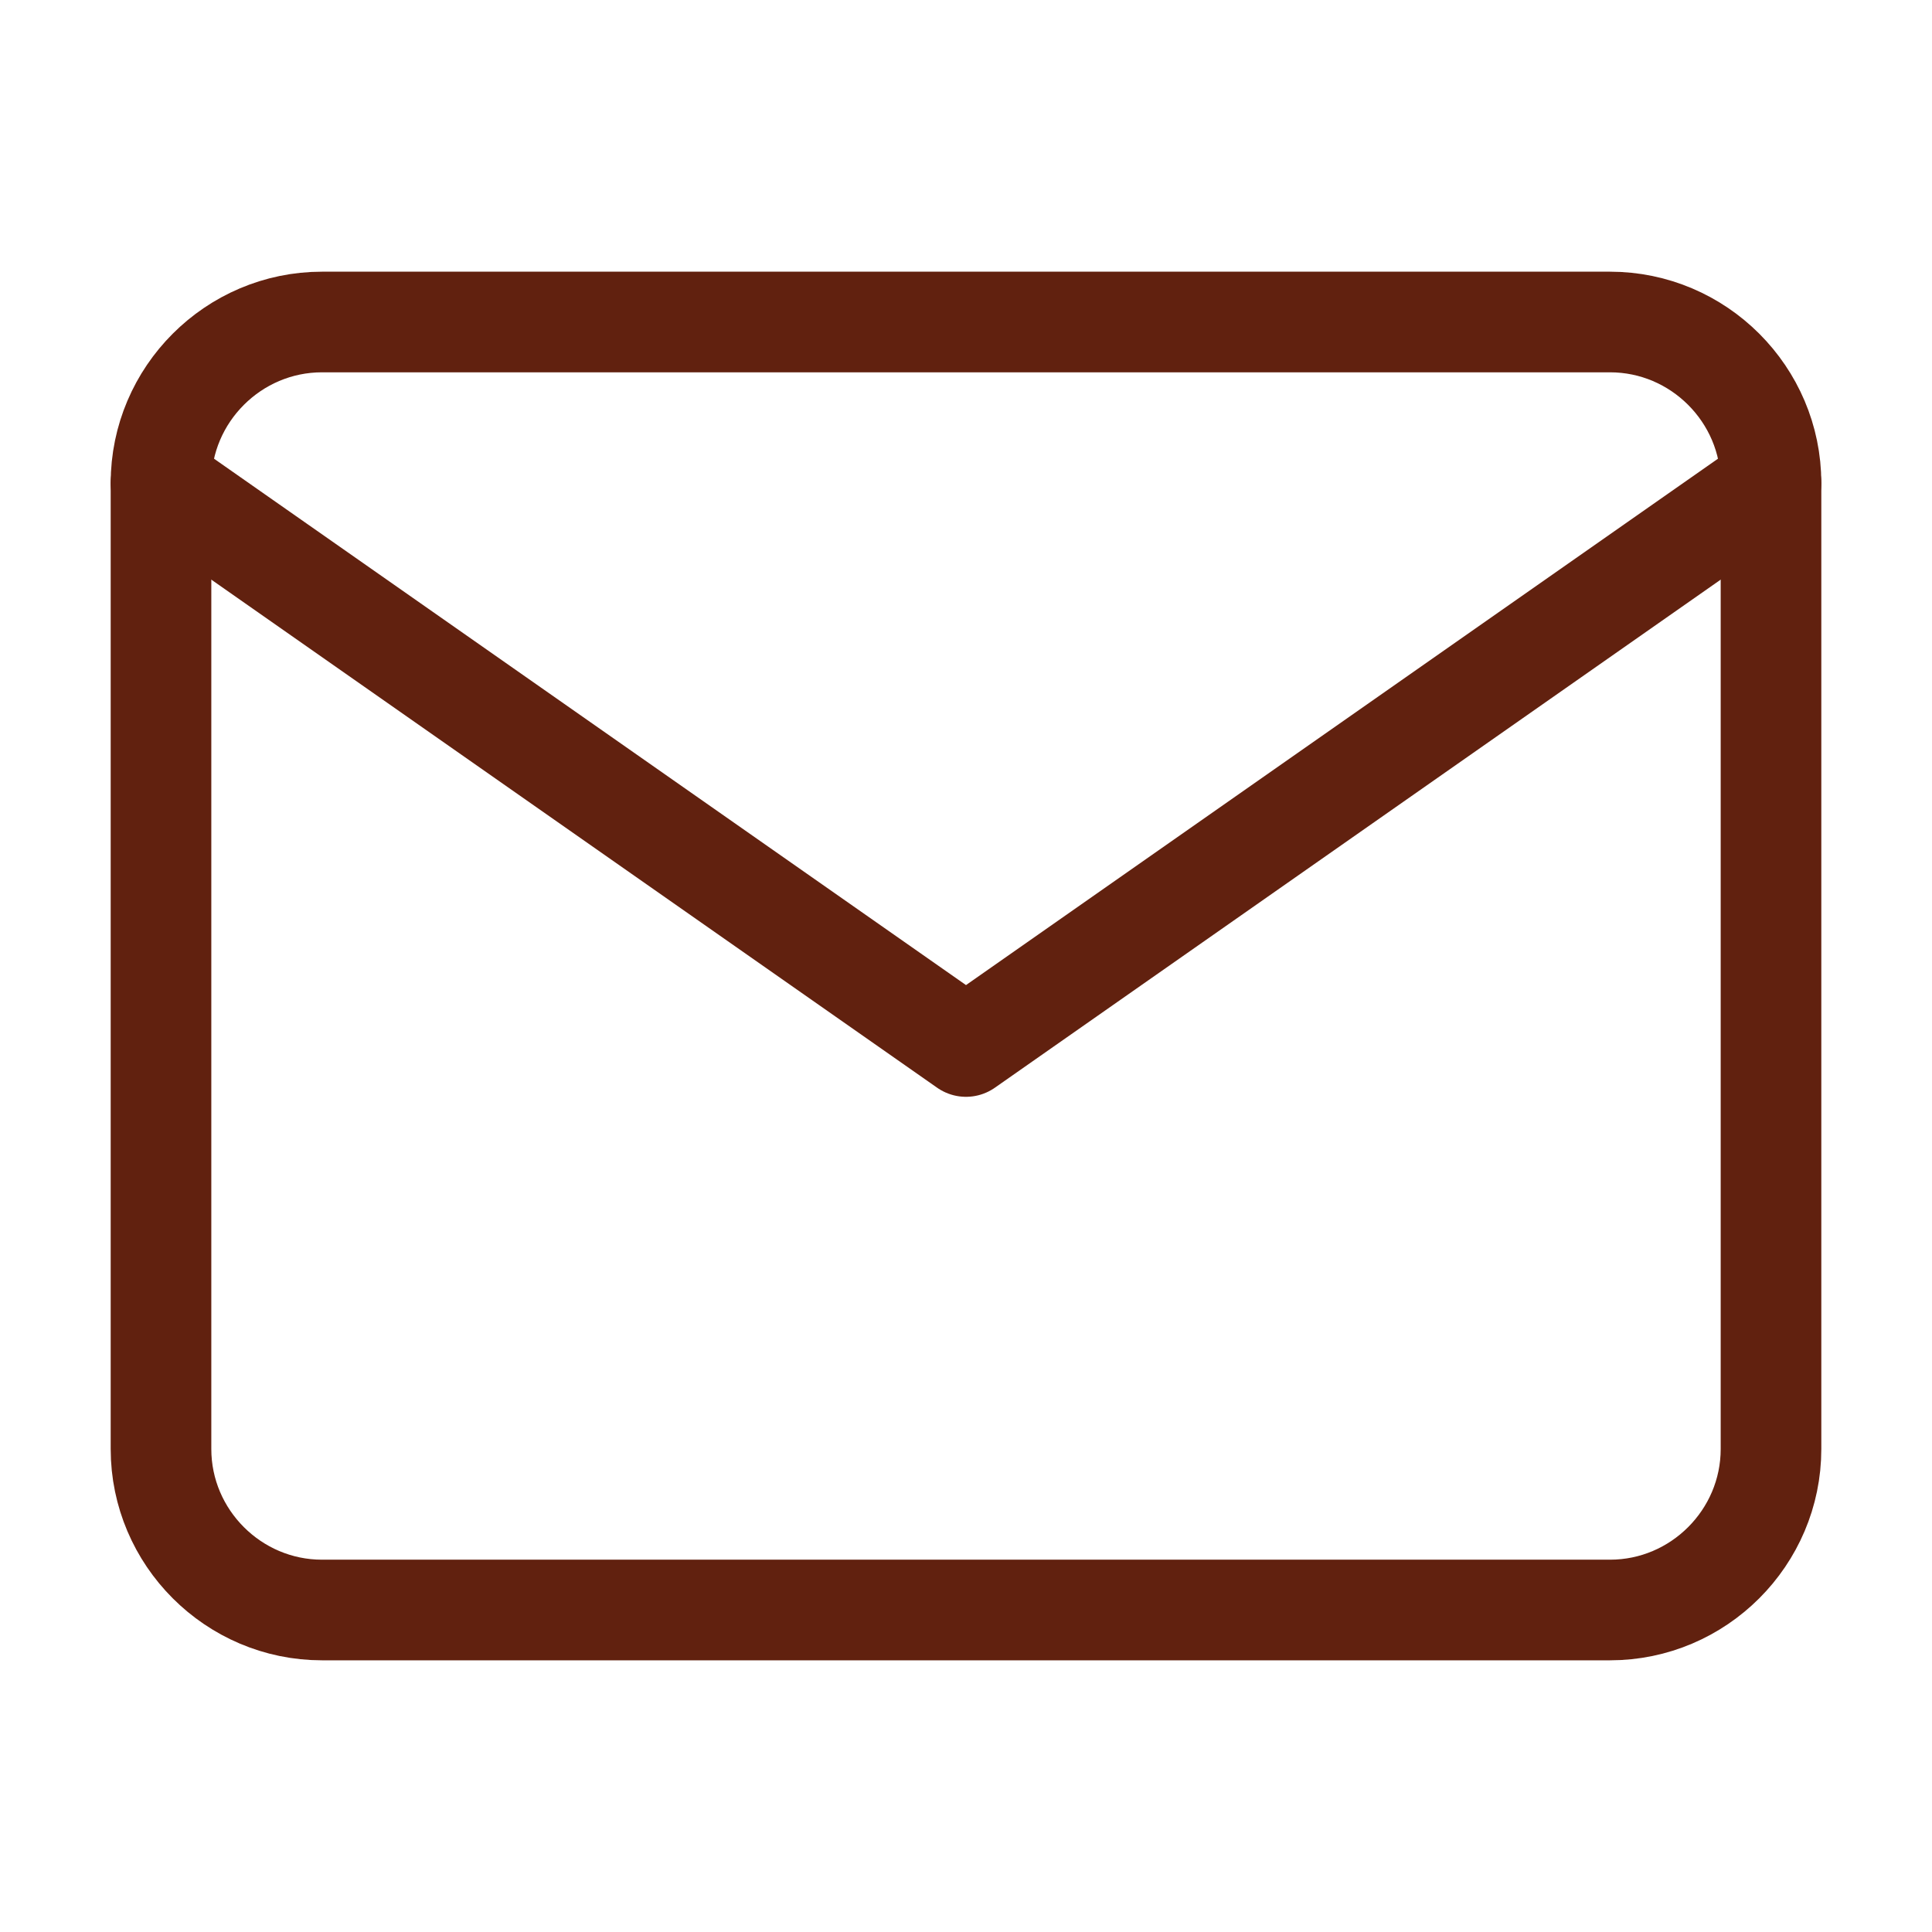 <svg width="48" height="48" viewBox="0 0 48 48" fill="none" xmlns="http://www.w3.org/2000/svg">
<path d="M8 8H40C42.2 8 44 9.8 44 12V36C44 38.2 42.2 40 40 40H8C5.8 40 4 38.2 4 36V12C4 9.8 5.8 8 8 8Z" stroke="#61210F" stroke-width="2.5" stroke-linecap="round" stroke-linejoin="round"/>
<path d="M44 12L24 26L4 12" stroke="#61210F" stroke-width="2.5" stroke-linecap="round" stroke-linejoin="round"/>
</svg>
